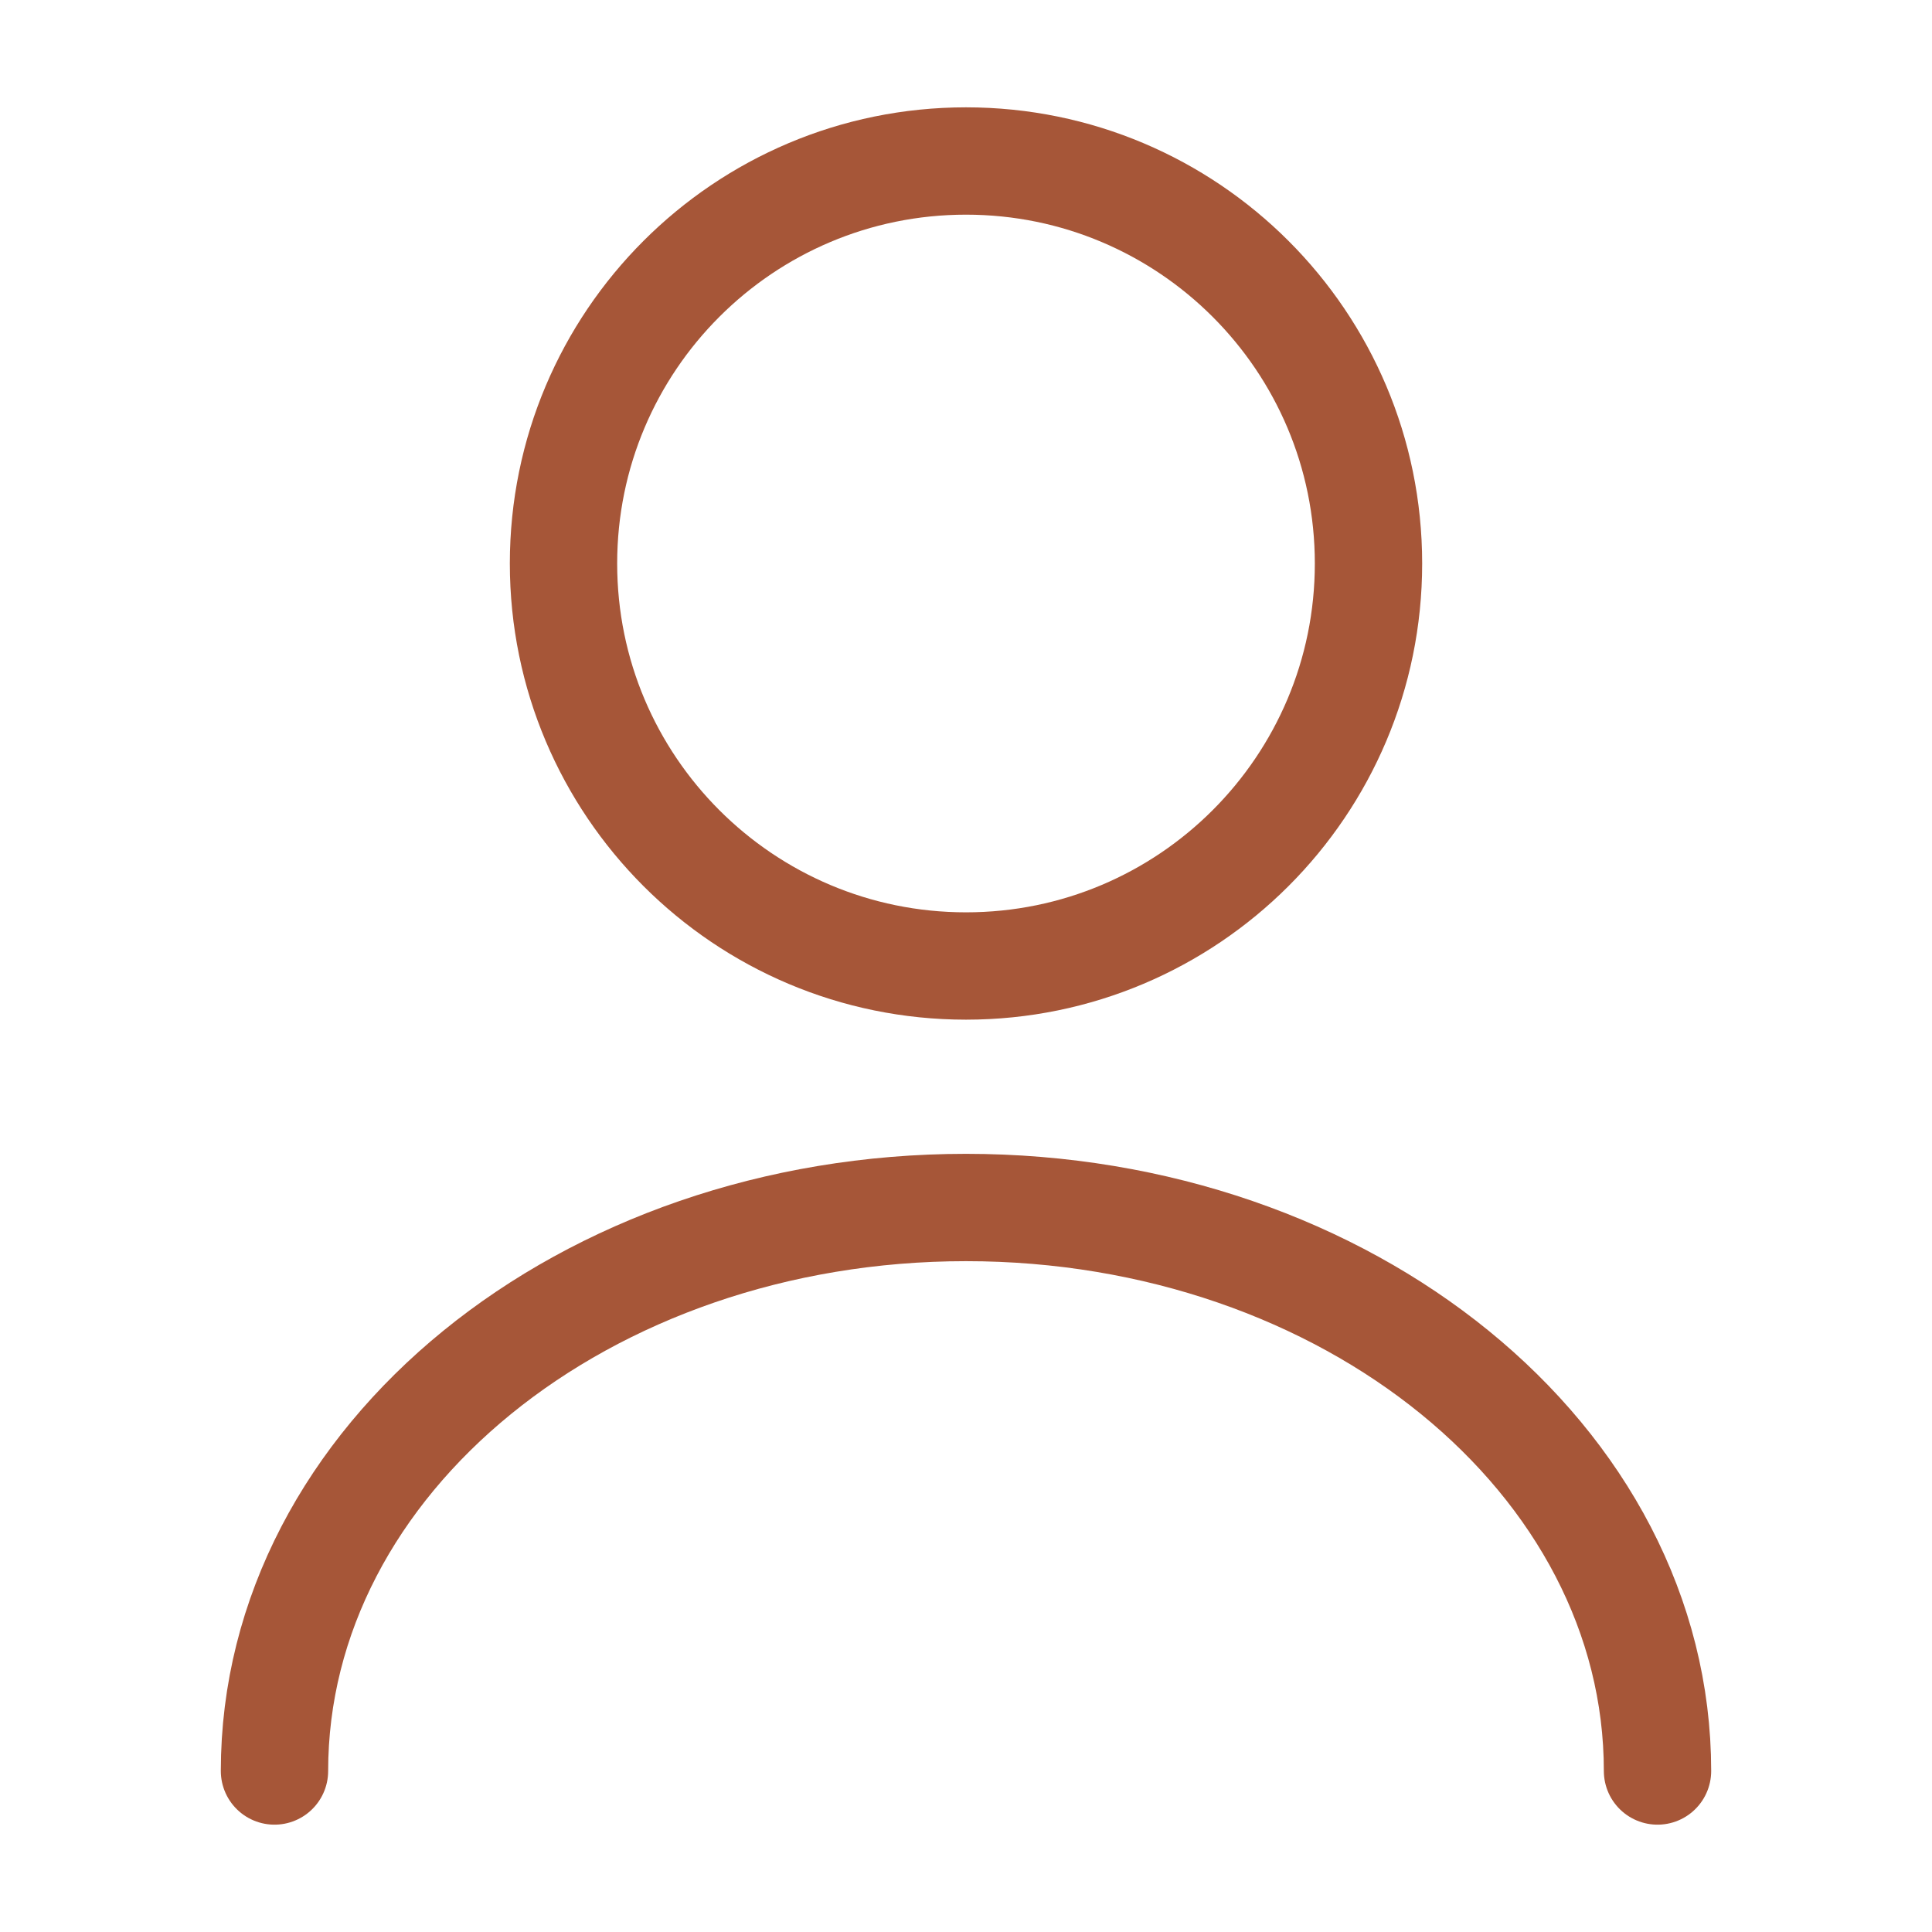 <svg width="54" height="54" viewBox="0 0 54 54" fill="none" xmlns="http://www.w3.org/2000/svg">
<path d="M27 27C33.213 27 38.25 21.963 38.25 15.75C38.25 9.537 33.213 4.5 27 4.5C20.787 4.5 15.75 9.537 15.75 15.75C15.75 21.963 20.787 27 27 27Z" stroke="#A65638" stroke-width="3" stroke-linecap="round" stroke-linejoin="round"/>
<path d="M46.328 49.5C46.328 40.792 37.665 33.75 27 33.75C16.335 33.75 7.672 40.792 7.672 49.5" stroke="#A65638" stroke-width="3" stroke-linecap="round" stroke-linejoin="round"/>
</svg>

